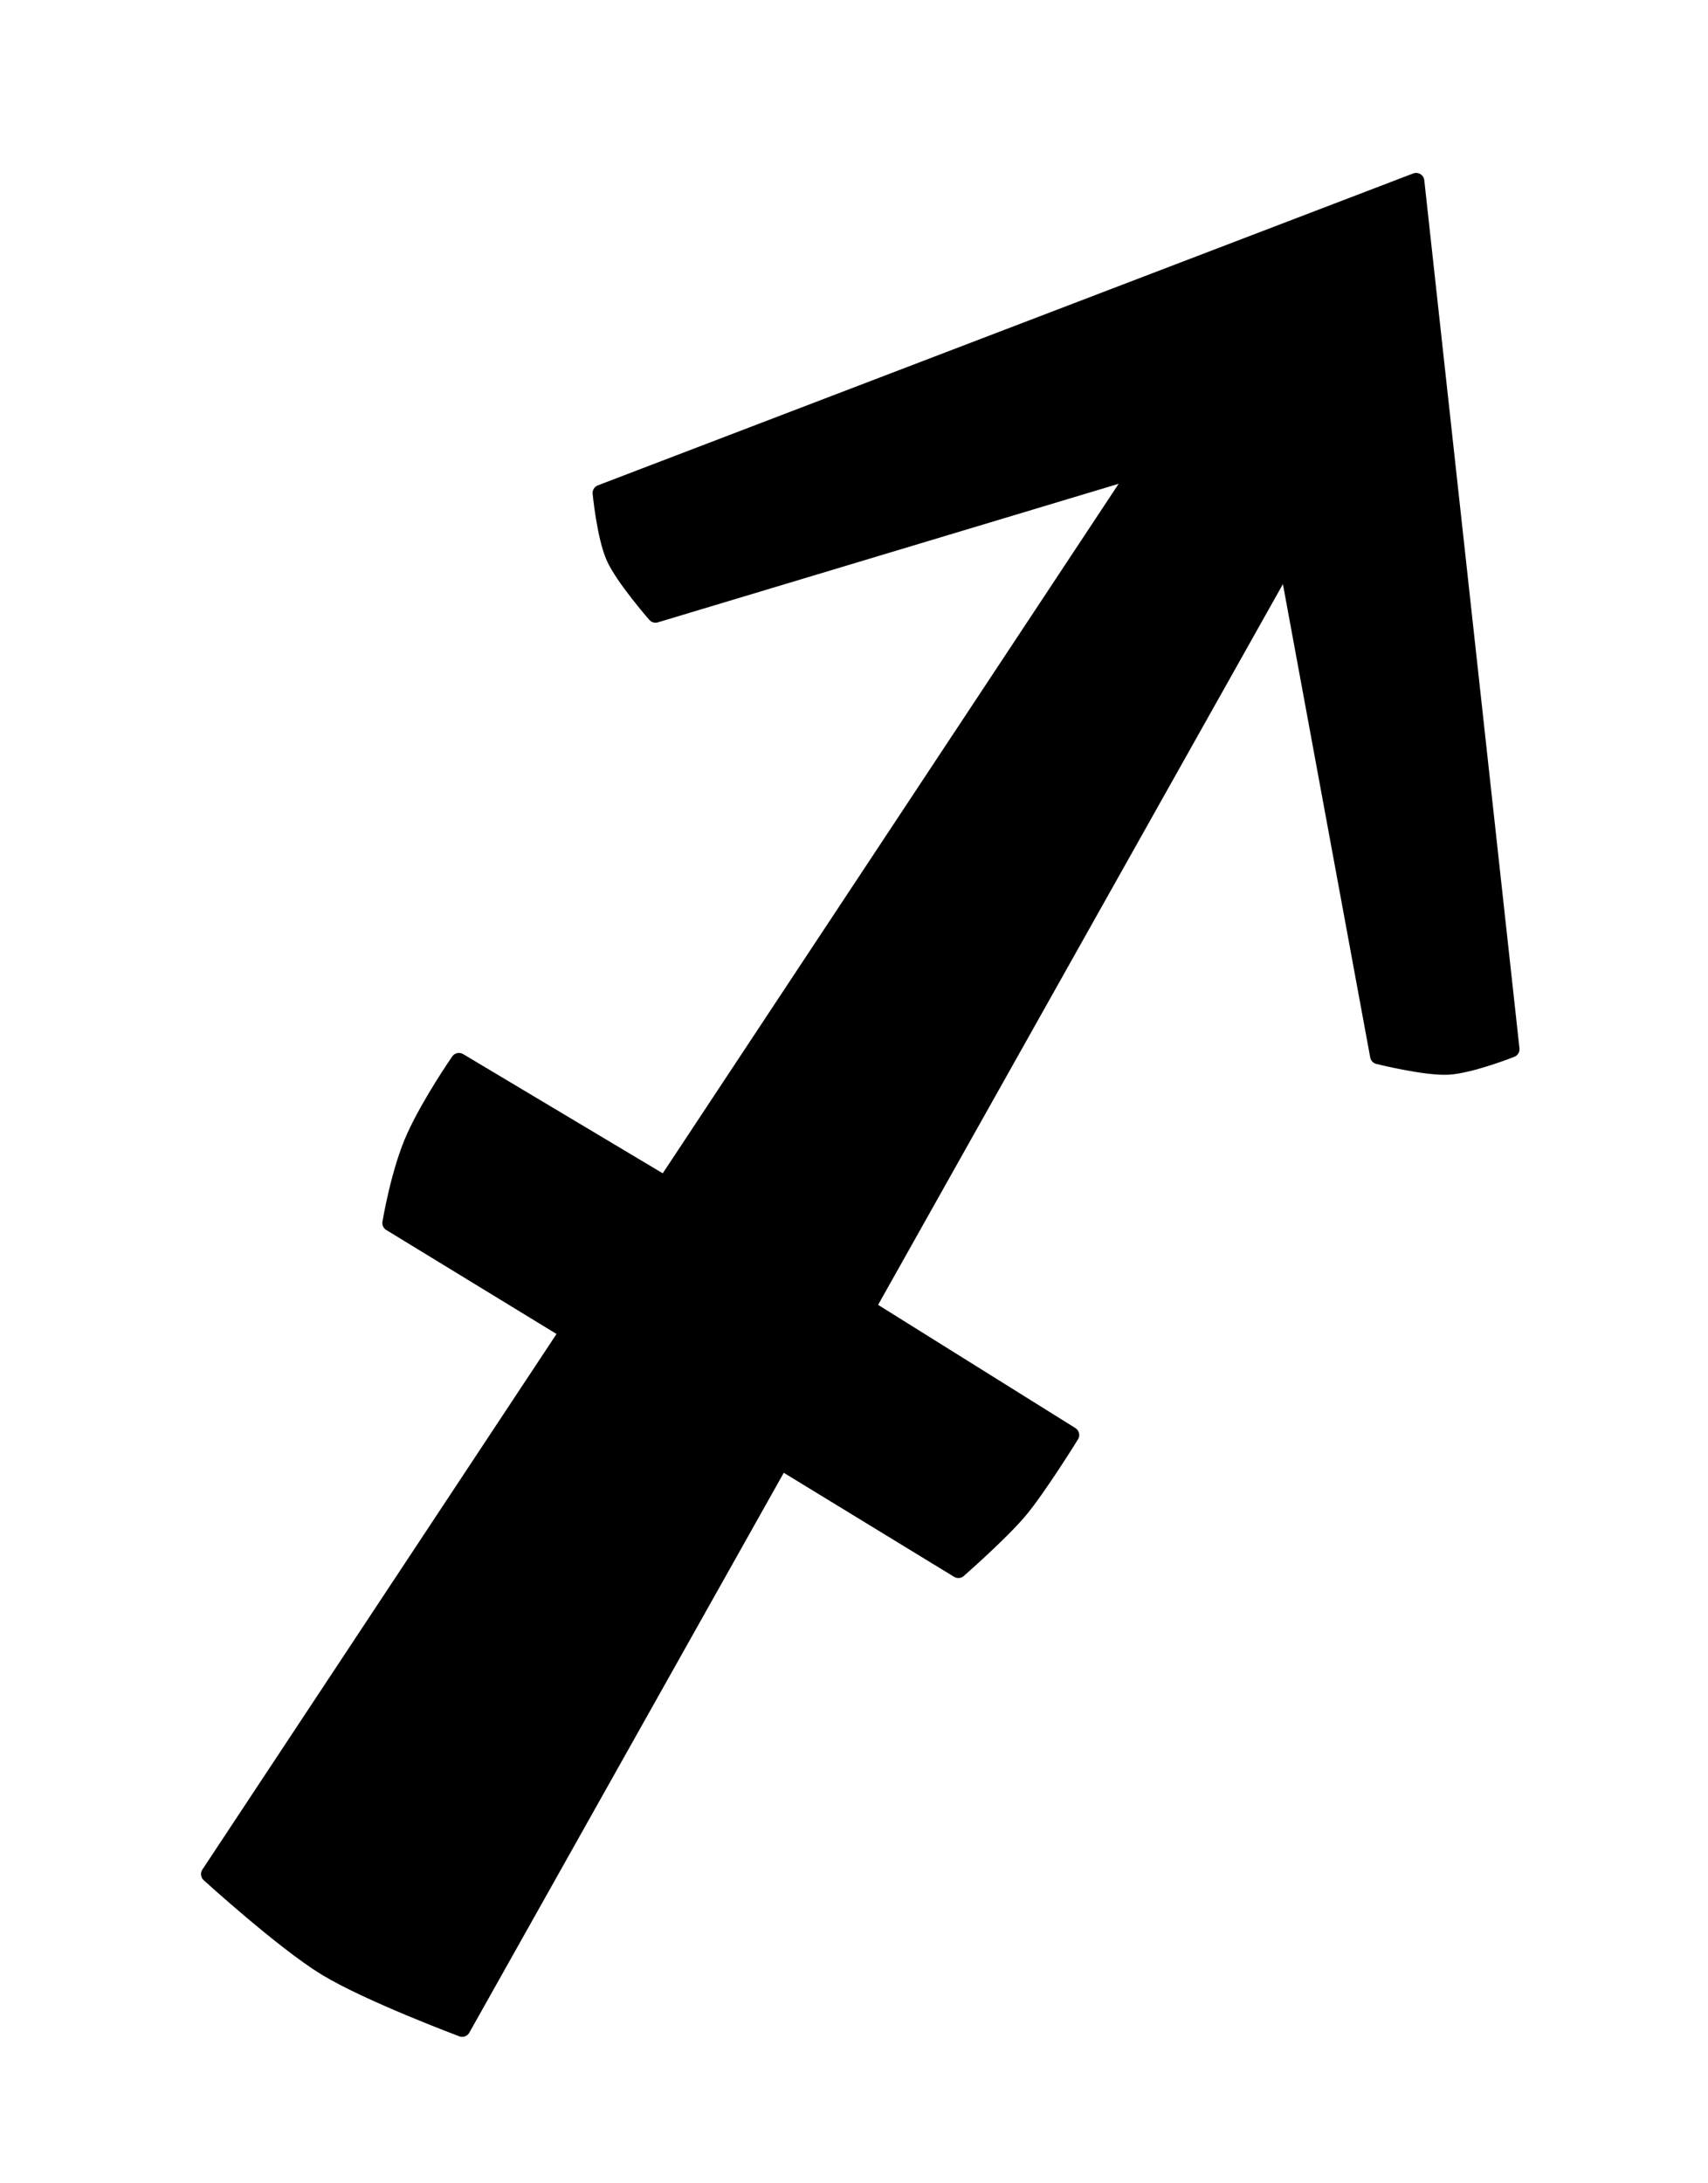 <?xml version="1.0" encoding="UTF-8" standalone="no"?>
<!-- Created with Inkscape (http://www.inkscape.org/) -->

<svg
   width="90mm"
   height="115mm"
   viewBox="0 0 90 115"
   version="1.1"
   id="svg5"
   inkscape:version="1.1.2 (0a00cf5339, 2022-02-04)"
   sodipodi:docname="sagittarius.svg"
   xmlns:inkscape="http://www.inkscape.org/namespaces/inkscape"
   xmlns:sodipodi="http://sodipodi.sourceforge.net/DTD/sodipodi-0.dtd"
   xmlns="http://www.w3.org/2000/svg"
   xmlns:svg="http://www.w3.org/2000/svg">
  <sodipodi:namedview
     id="namedview7"
     pagecolor="#ffffff"
     bordercolor="#666666"
     borderopacity="1.0"
     inkscape:pageshadow="2"
     inkscape:pageopacity="0.0"
     inkscape:pagecheckerboard="0"
     inkscape:document-units="mm"
     showgrid="false"
     inkscape:zoom="1.0583333"
     inkscape:cx="203.62205"
     inkscape:cy="212.59842"
     inkscape:window-width="1280"
     inkscape:window-height="973"
     inkscape:window-x="0"
     inkscape:window-y="27"
     inkscape:window-maximized="1"
     inkscape:current-layer="layer1"
     showguides="true"
     inkscape:guide-bbox="true"
     inkscape:object-paths="true"
     inkscape:snap-intersection-paths="true"
     inkscape:snap-others="false"
     inkscape:snap-bbox="false"
     inkscape:object-nodes="true"
     inkscape:snap-smooth-nodes="true"
     inkscape:snap-midpoints="true"
     width="90mm"
     inkscape:snap-global="false" />
  <defs
     id="defs2" />
  <g
     inkscape:label="Слой 1"
     inkscape:groupmode="layer"
     id="layer1">
    <g
       id="g4246"
       transform="rotate(2.731,1689.664,-2090.461)">
      <path
         style="fill:#000000;stroke:#000000;stroke-width:0.865;stroke-linecap:round;stroke-linejoin:round;stroke-miterlimit:4;stroke-dasharray:none;stroke-opacity:1"
         d="m 130.94,183.704 39.721,-79.322 6.056,25.848 c 0,0 2.529,0.505 3.718,0.377 1.189,-0.128 3.266,-1.068 3.266,-1.068 L 176.513,84.107 134.382,102.564 c 0,0 0.329,2.256 0.862,3.326 0.533,1.07 2.323,2.927 2.323,2.927 l 25.031,-8.845 -45.36,76.238 c 0,0 4.069,3.364 6.372,4.623 2.302,1.259 7.33,2.871 7.33,2.871 z"
         id="path94-3-6-5"
         sodipodi:nodetypes="ccczccczccczc"
         inkscape:transform-center-x="12.742646"
         inkscape:transform-center-y="54.708312" />
      <path
         style="fill:#000000;stroke:#000000;stroke-width:0.865;stroke-linecap:butt;stroke-linejoin:round;stroke-miterlimit:4;stroke-dasharray:none;stroke-opacity:1"
         d="m 161.496,150.945 c 0,0 -1.595,2.875 -2.536,4.106 -0.941,1.232 -3.055,3.268 -3.055,3.268 l -15.378,-8.411 -15.378,-8.411 c 0,0 0.317,-2.755 1.064,-4.615 0.747,-1.86 2.129,-4.071 2.129,-4.071 l 16.668,8.902 z"
         id="path2002-7"
         sodipodi:nodetypes="czccczccc" />
    </g>
  </g>
</svg>
